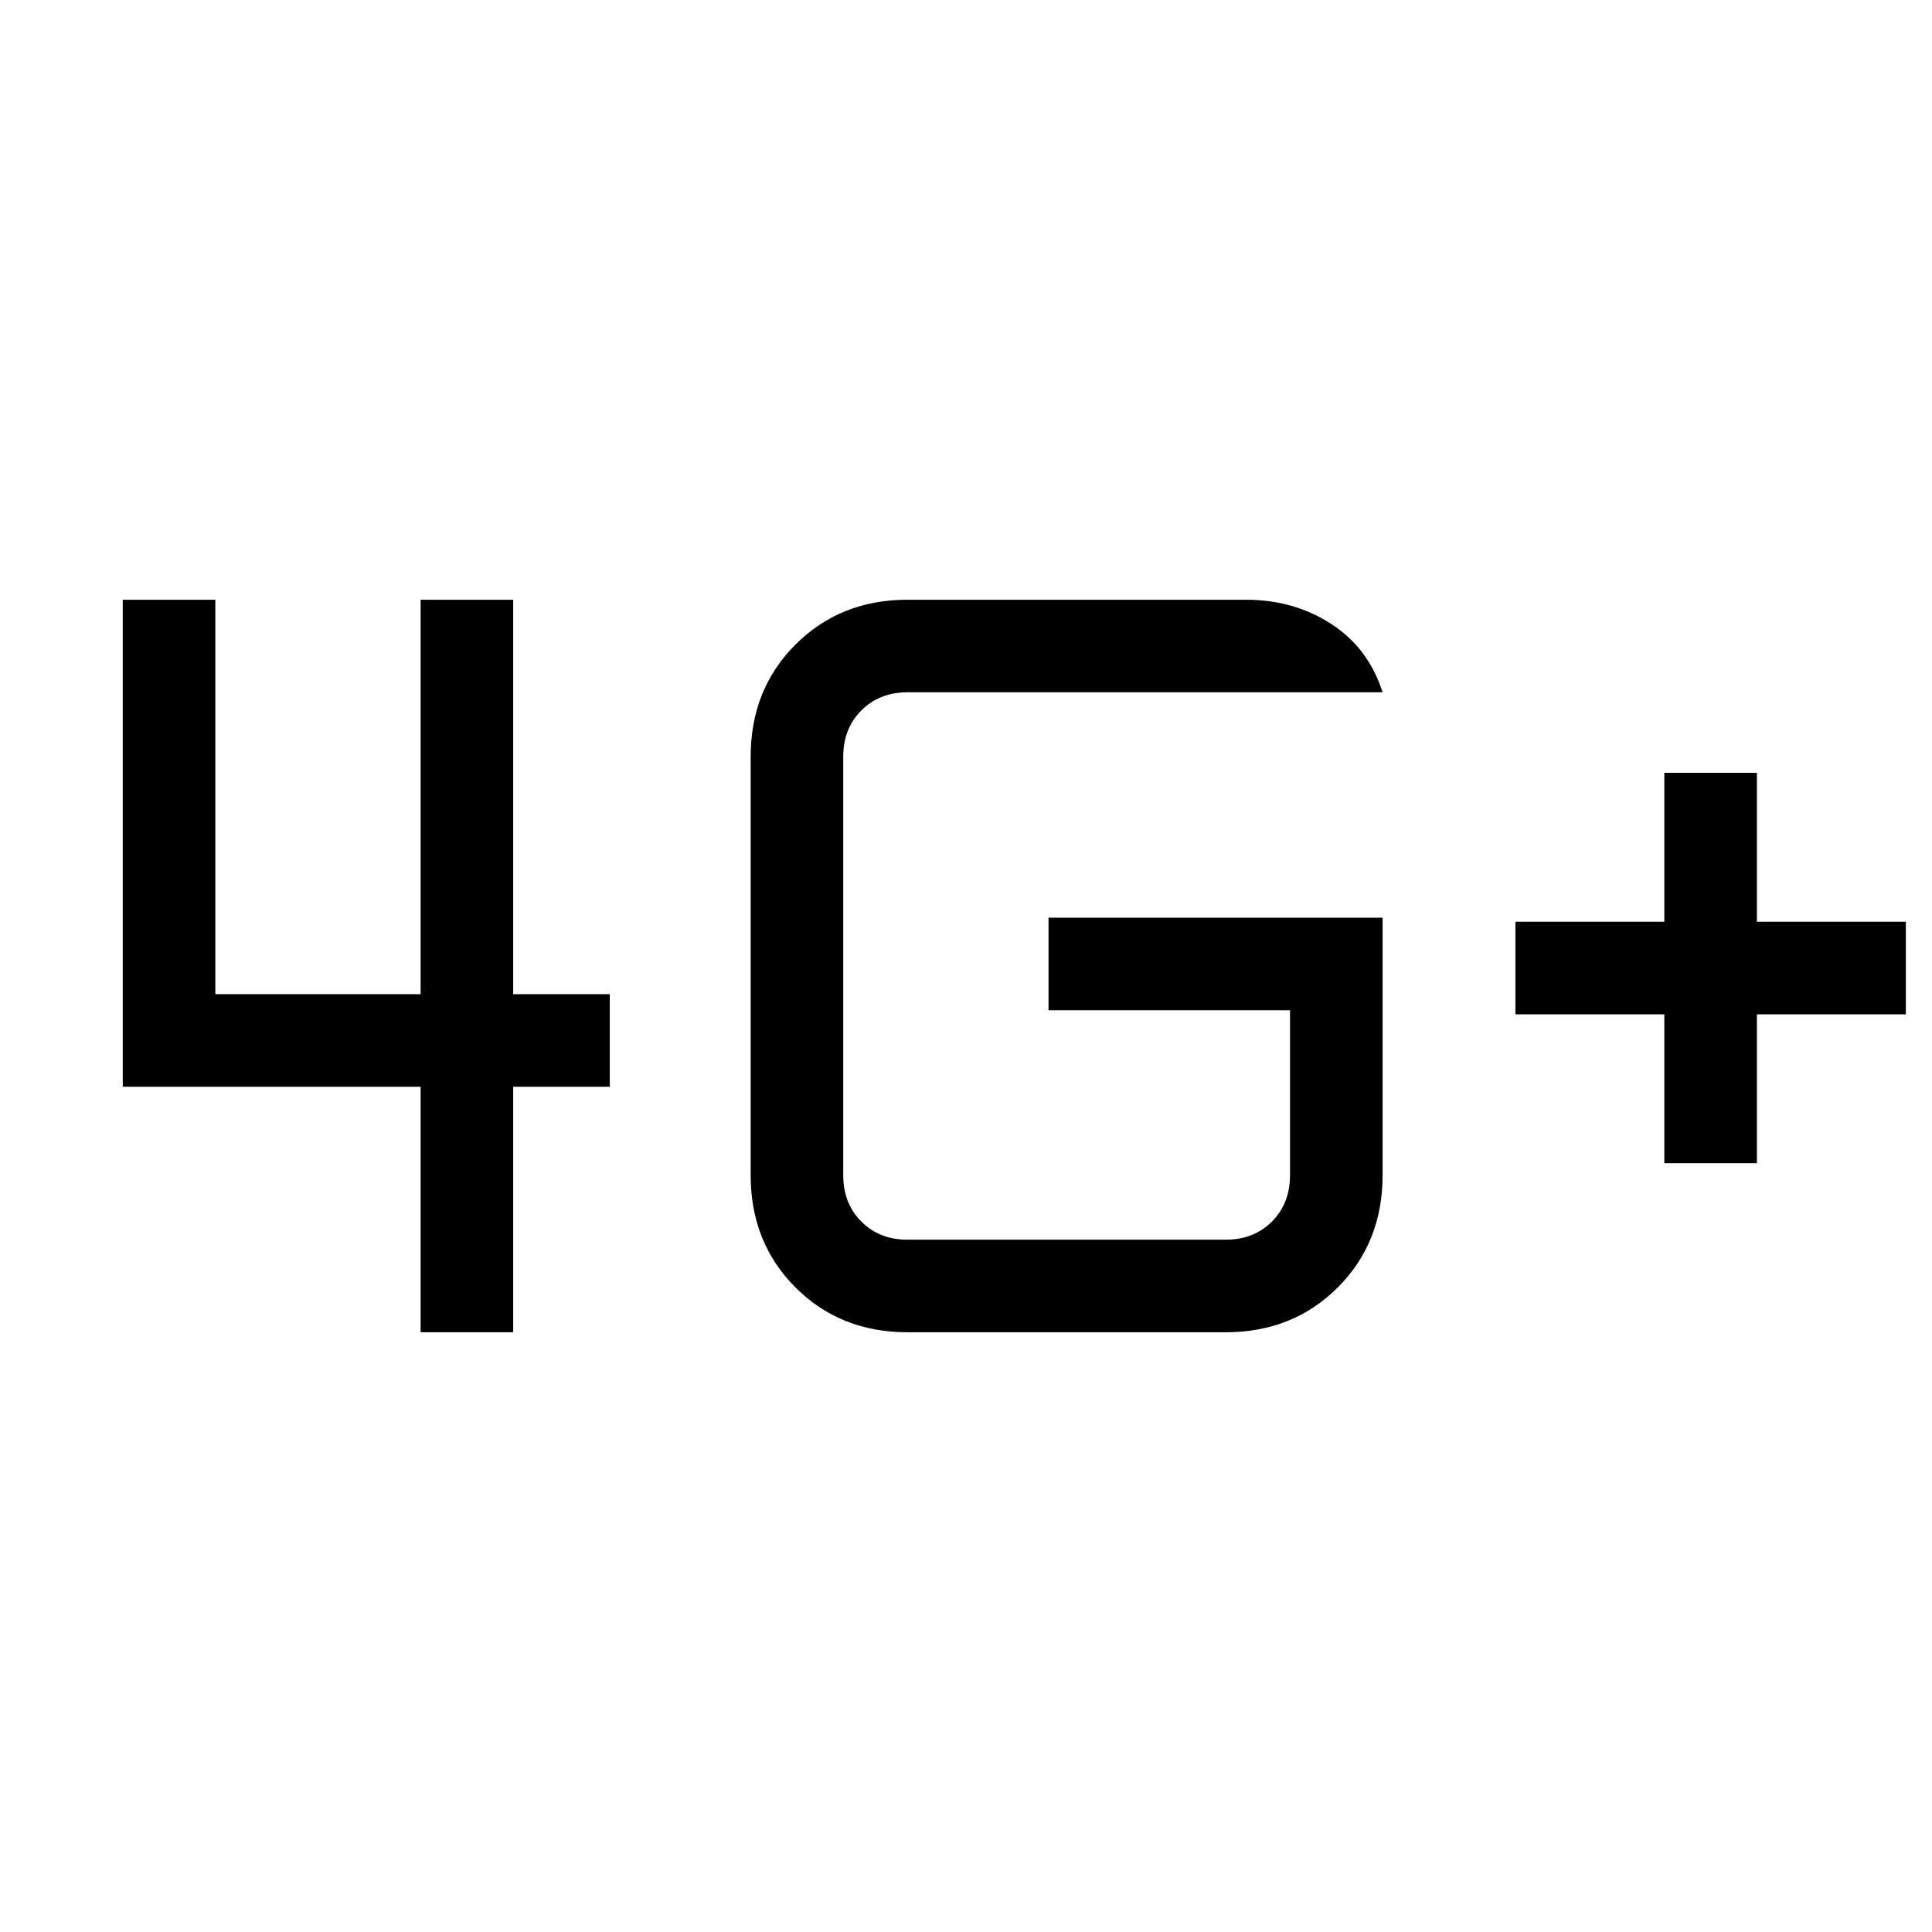 <svg xmlns="http://www.w3.org/2000/svg" height="20" viewBox="0 -960 960 960" width="20"><path d="M827-382v-74h-74v-46h74v-74h46v74h74v46h-74v74h-46Zm-618 84v-122H61v-242h46v196h102v-196h46v196h48v46h-48v122h-46Zm478-206v128q0 33.45-22.28 55.73Q642.45-298 609-298H451q-33.45 0-55.73-22.27Q373-342.55 373-376v-208q0-33.45 22.27-55.72Q417.55-662 451-662h168q23.88 0 42.44 12T687-616H451q-14 0-23 9t-9 23v208q0 14 9 23t23 9h158q14 0 23-9t9-23v-82H521v-46h166Z"/></svg>